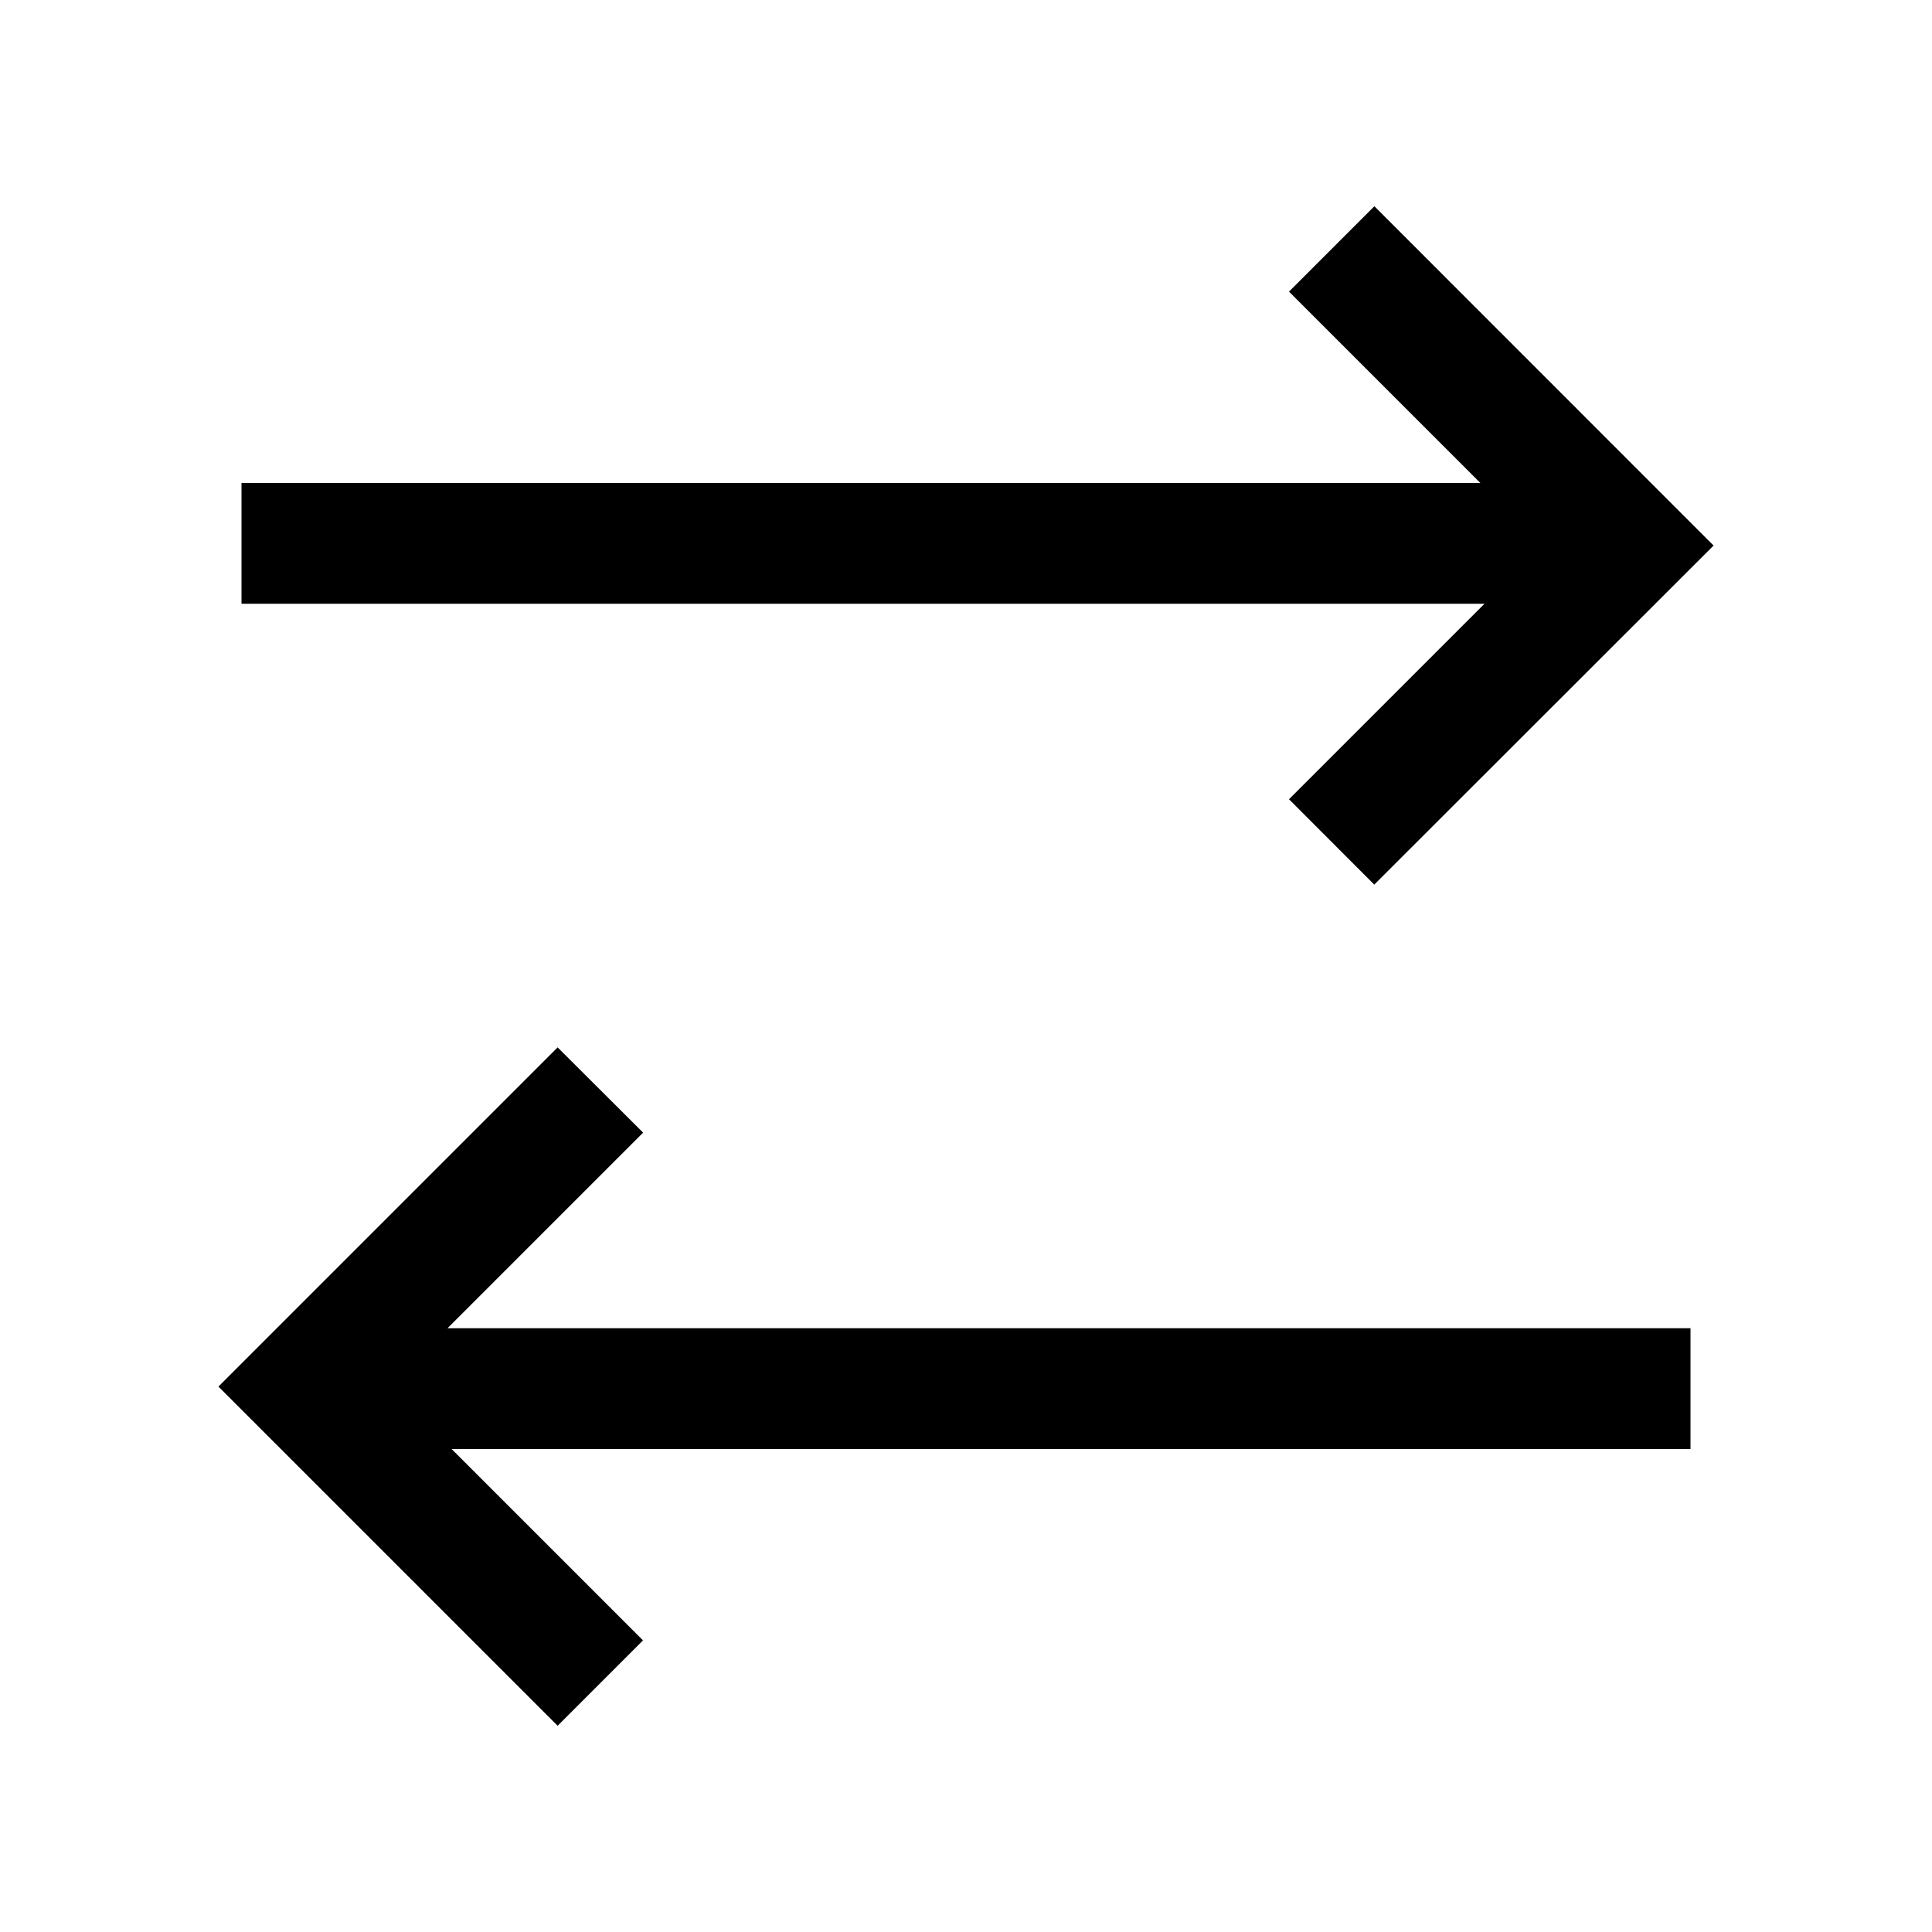 <svg xmlns="http://www.w3.org/2000/svg" id="icons" viewBox="0 0 16 16"><path d="M2 4h10.26l-1.585-1.585.707-.707 2.809 2.81-2.81 2.808-.706-.707L12.294 5H2zm2.618 10.292.707-.707L3.74 12H14v-1H3.706l1.62-1.62-.708-.706-2.809 2.809z"/><path fill="none" d="M0 0h16v16H0z"/></svg>